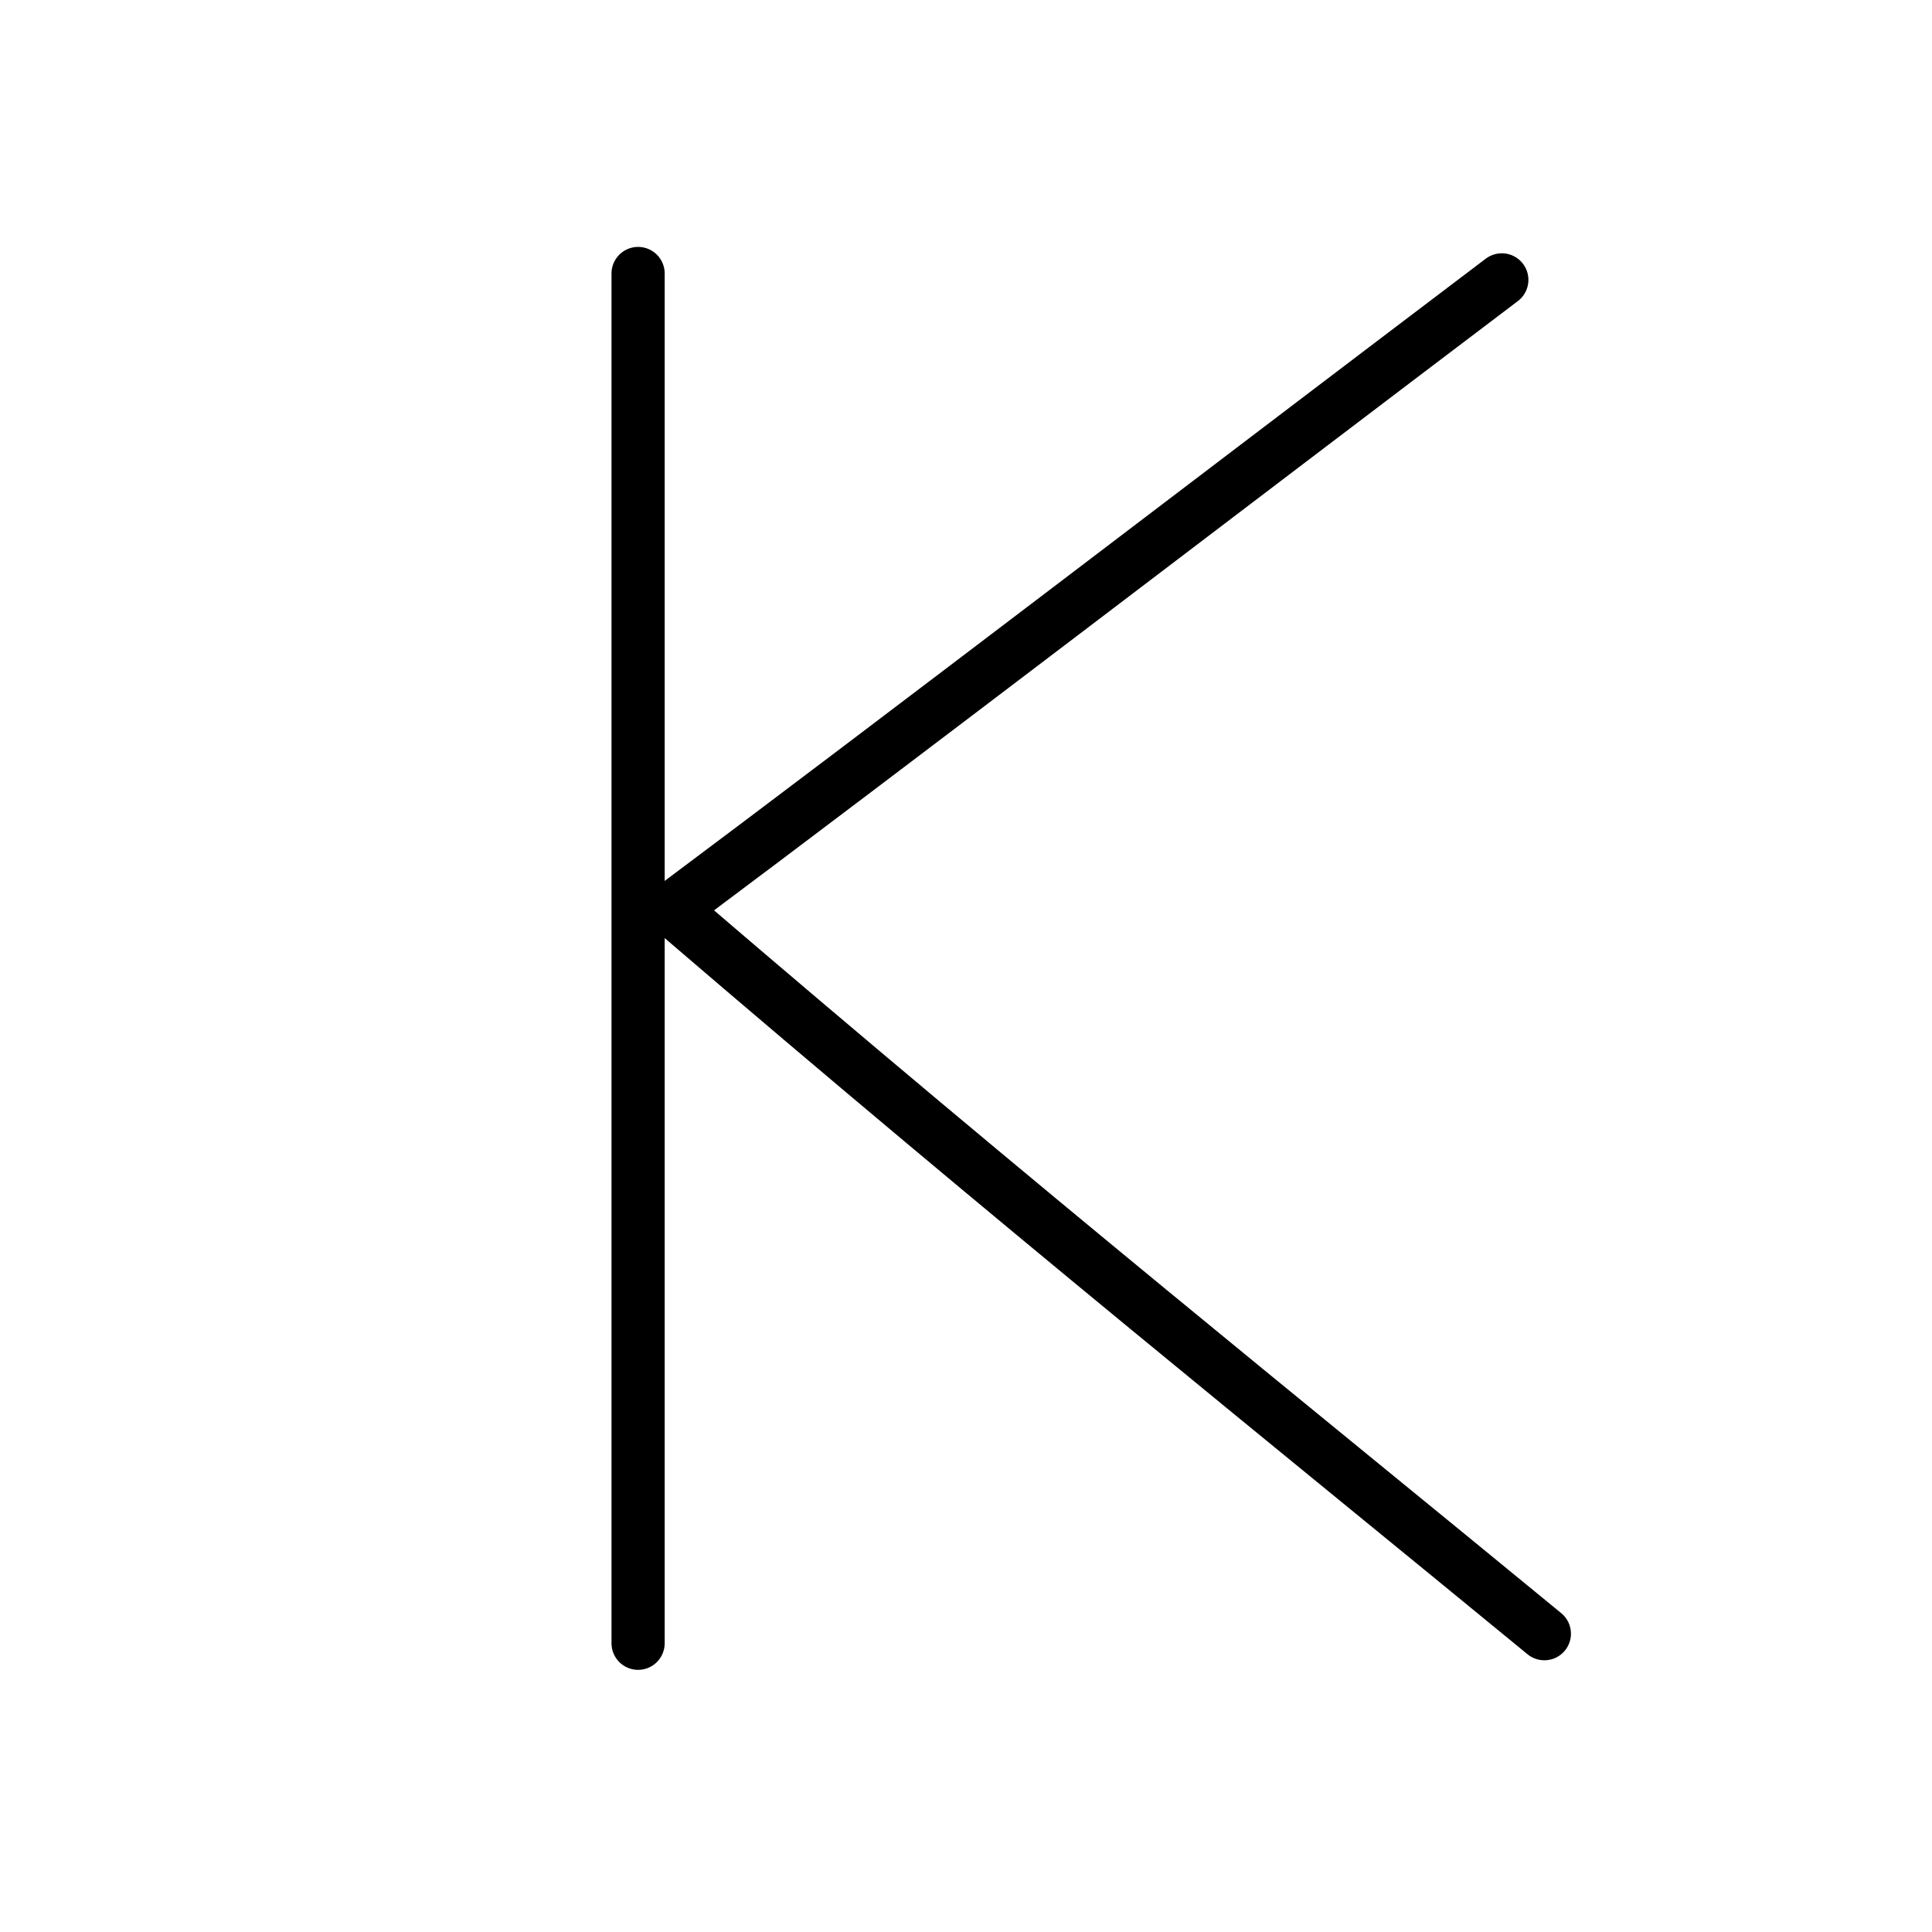 <svg xmlns="http://www.w3.org/2000/svg" width="109" height="109" viewBox="0 0 109 109" style="fill:none;stroke:currentColor;stroke-width:3;stroke-linecap:round;stroke-linejoin:round;">
<path id="kvg:0ff2b-s1" d="M36,15.43c0,5.92,0,71.36,0,77.28"/>
<path id="kvg:0ff2b-s2" d="M84.73,15.79c-16.04,12.14-34.54,26.3-46.53,35.26"/>
<path id="kvg:0ff2b-s3" d="M38.2,51.55c19.36,16.62,35.05,29.21,48.93,40.62"/>
</svg>